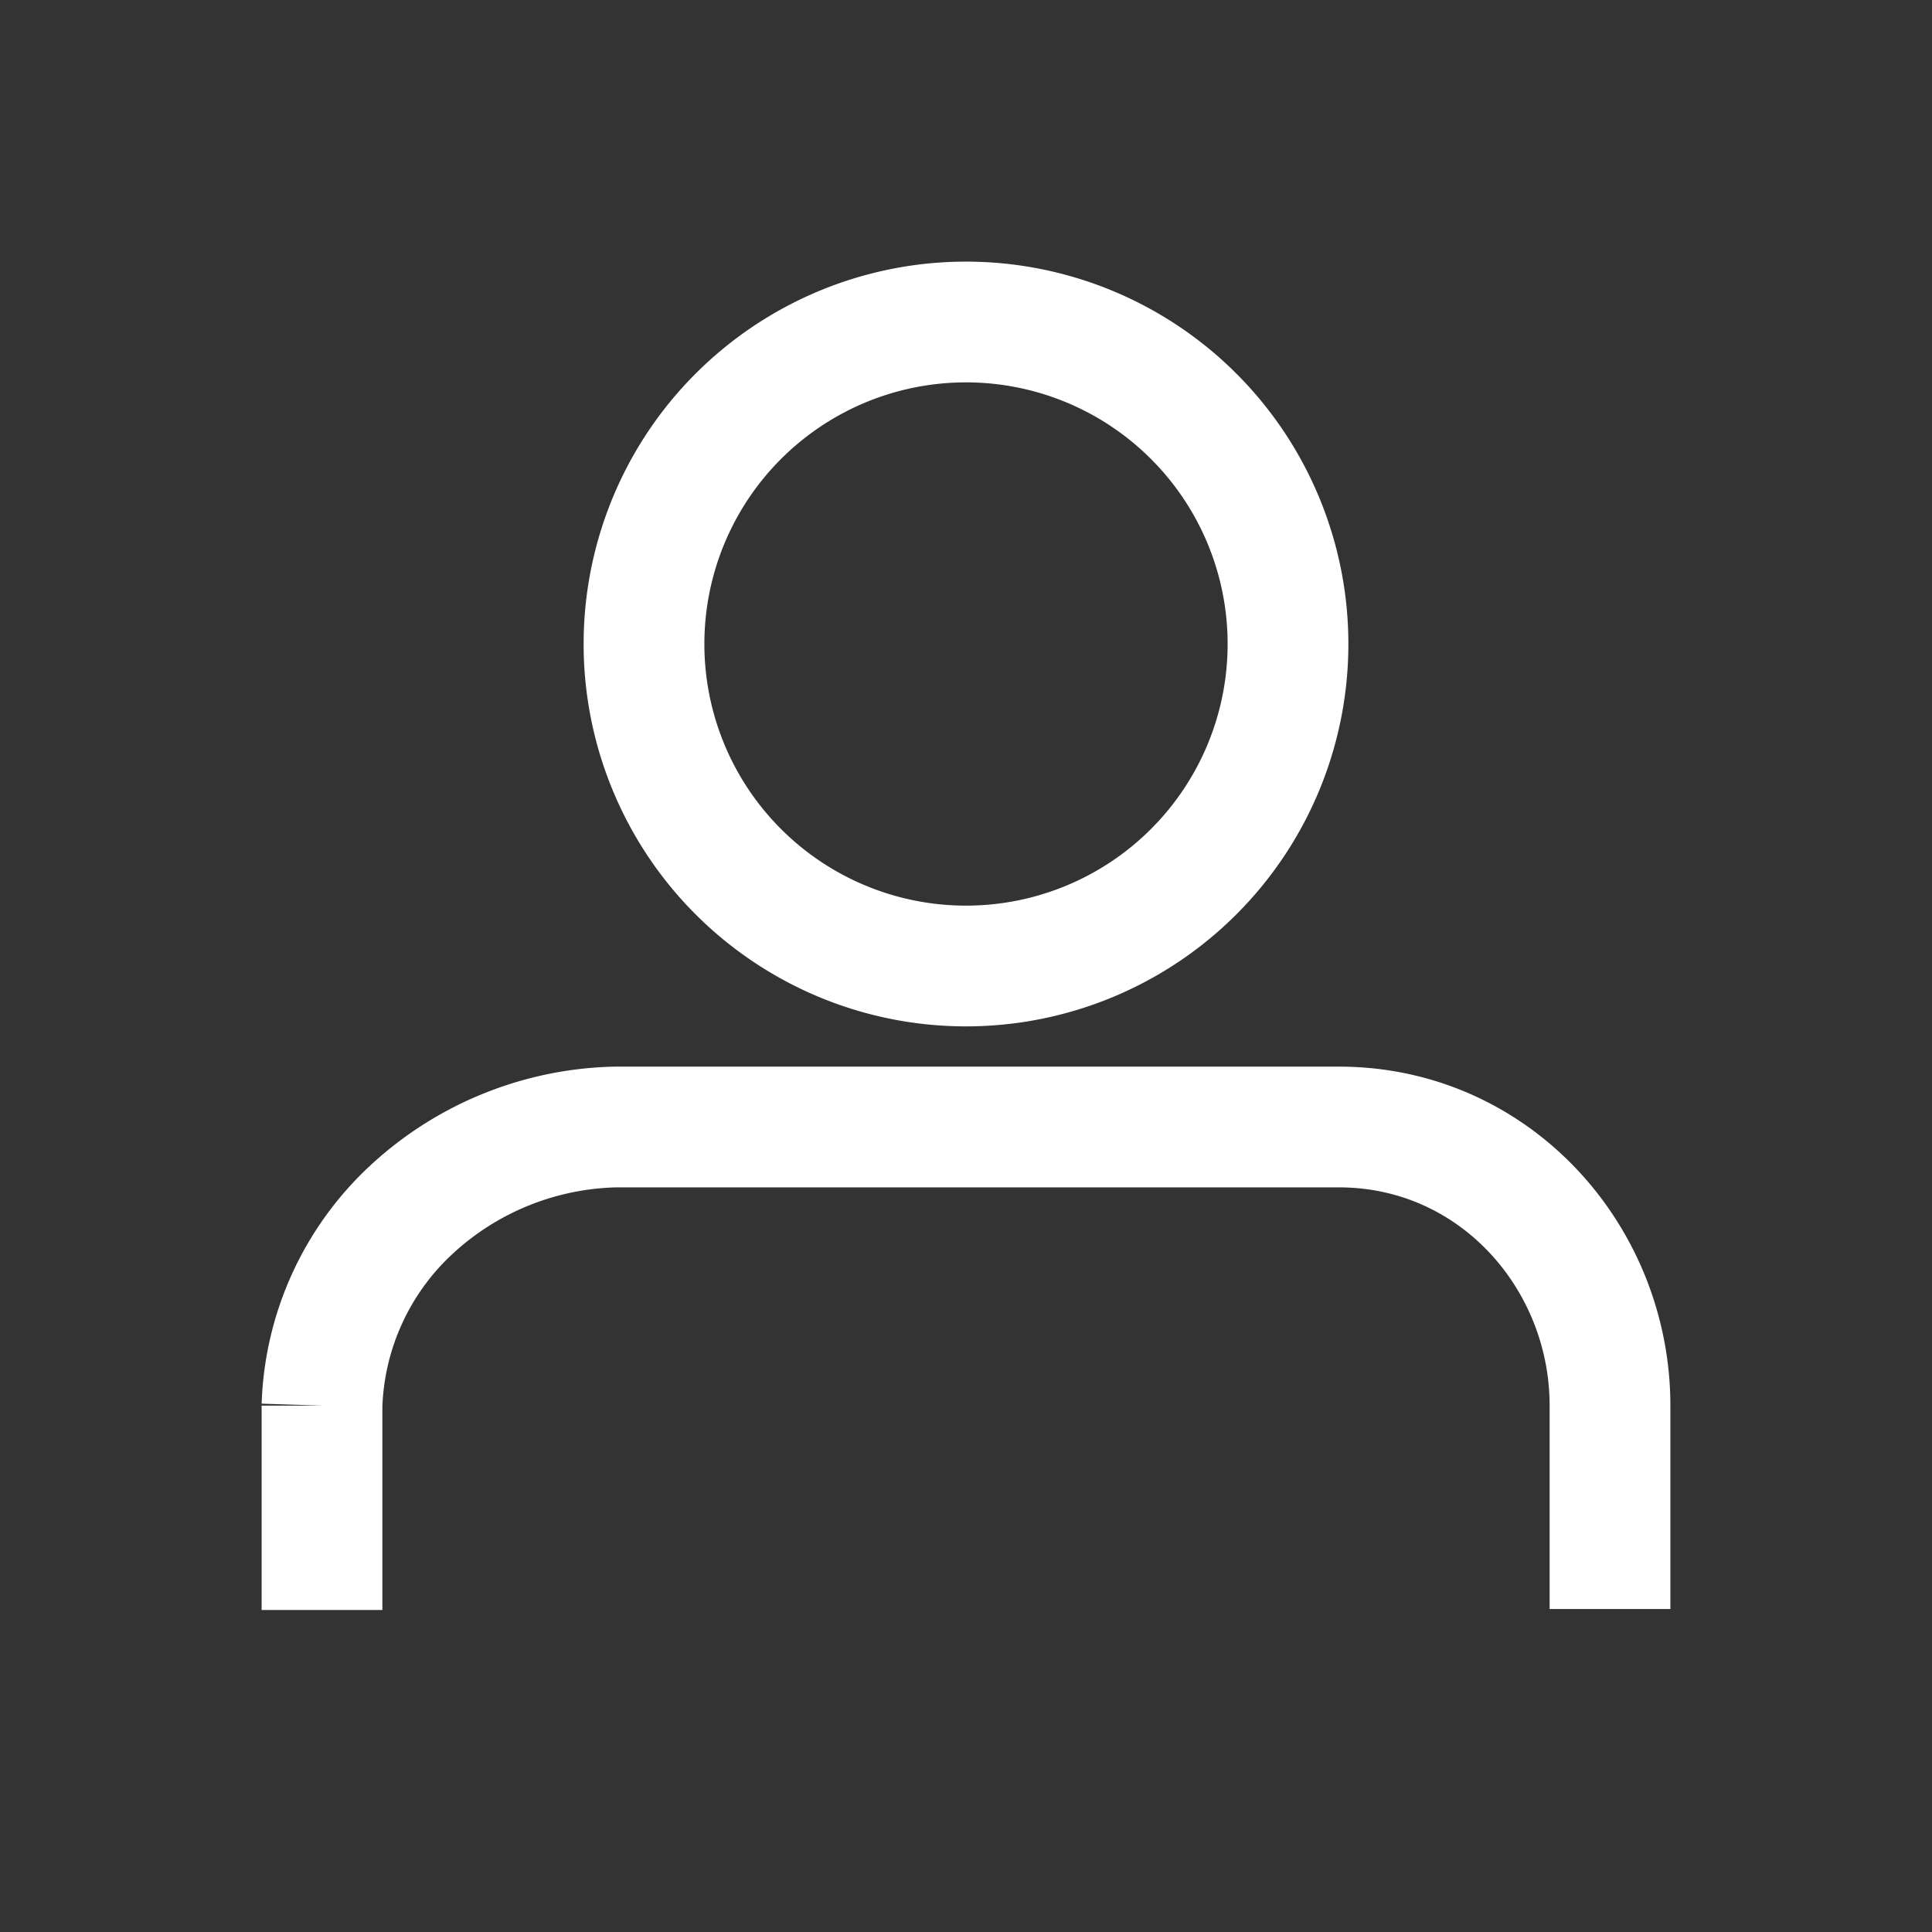 <svg width="24" height="24" viewBox="0 0 24 24" fill="none" xmlns="http://www.w3.org/2000/svg">
    <rect x="0" y="0" width="24" height="24" fill="#333333" stroke="none"/>
    <path d="M8 8a4 4 0 1 0 8 0 4 4 0 0 0-8 0zM4 20v-2.539a3.47 3.47 0 0 1 1.096-2.42A3.853 3.853 0 0 1 7.646 14h8.986C18.568 14 20 15.62 20 17.461v2.527" stroke="#fff" stroke-width="1.5" stroke-miterlimit="10"/>
</svg>

